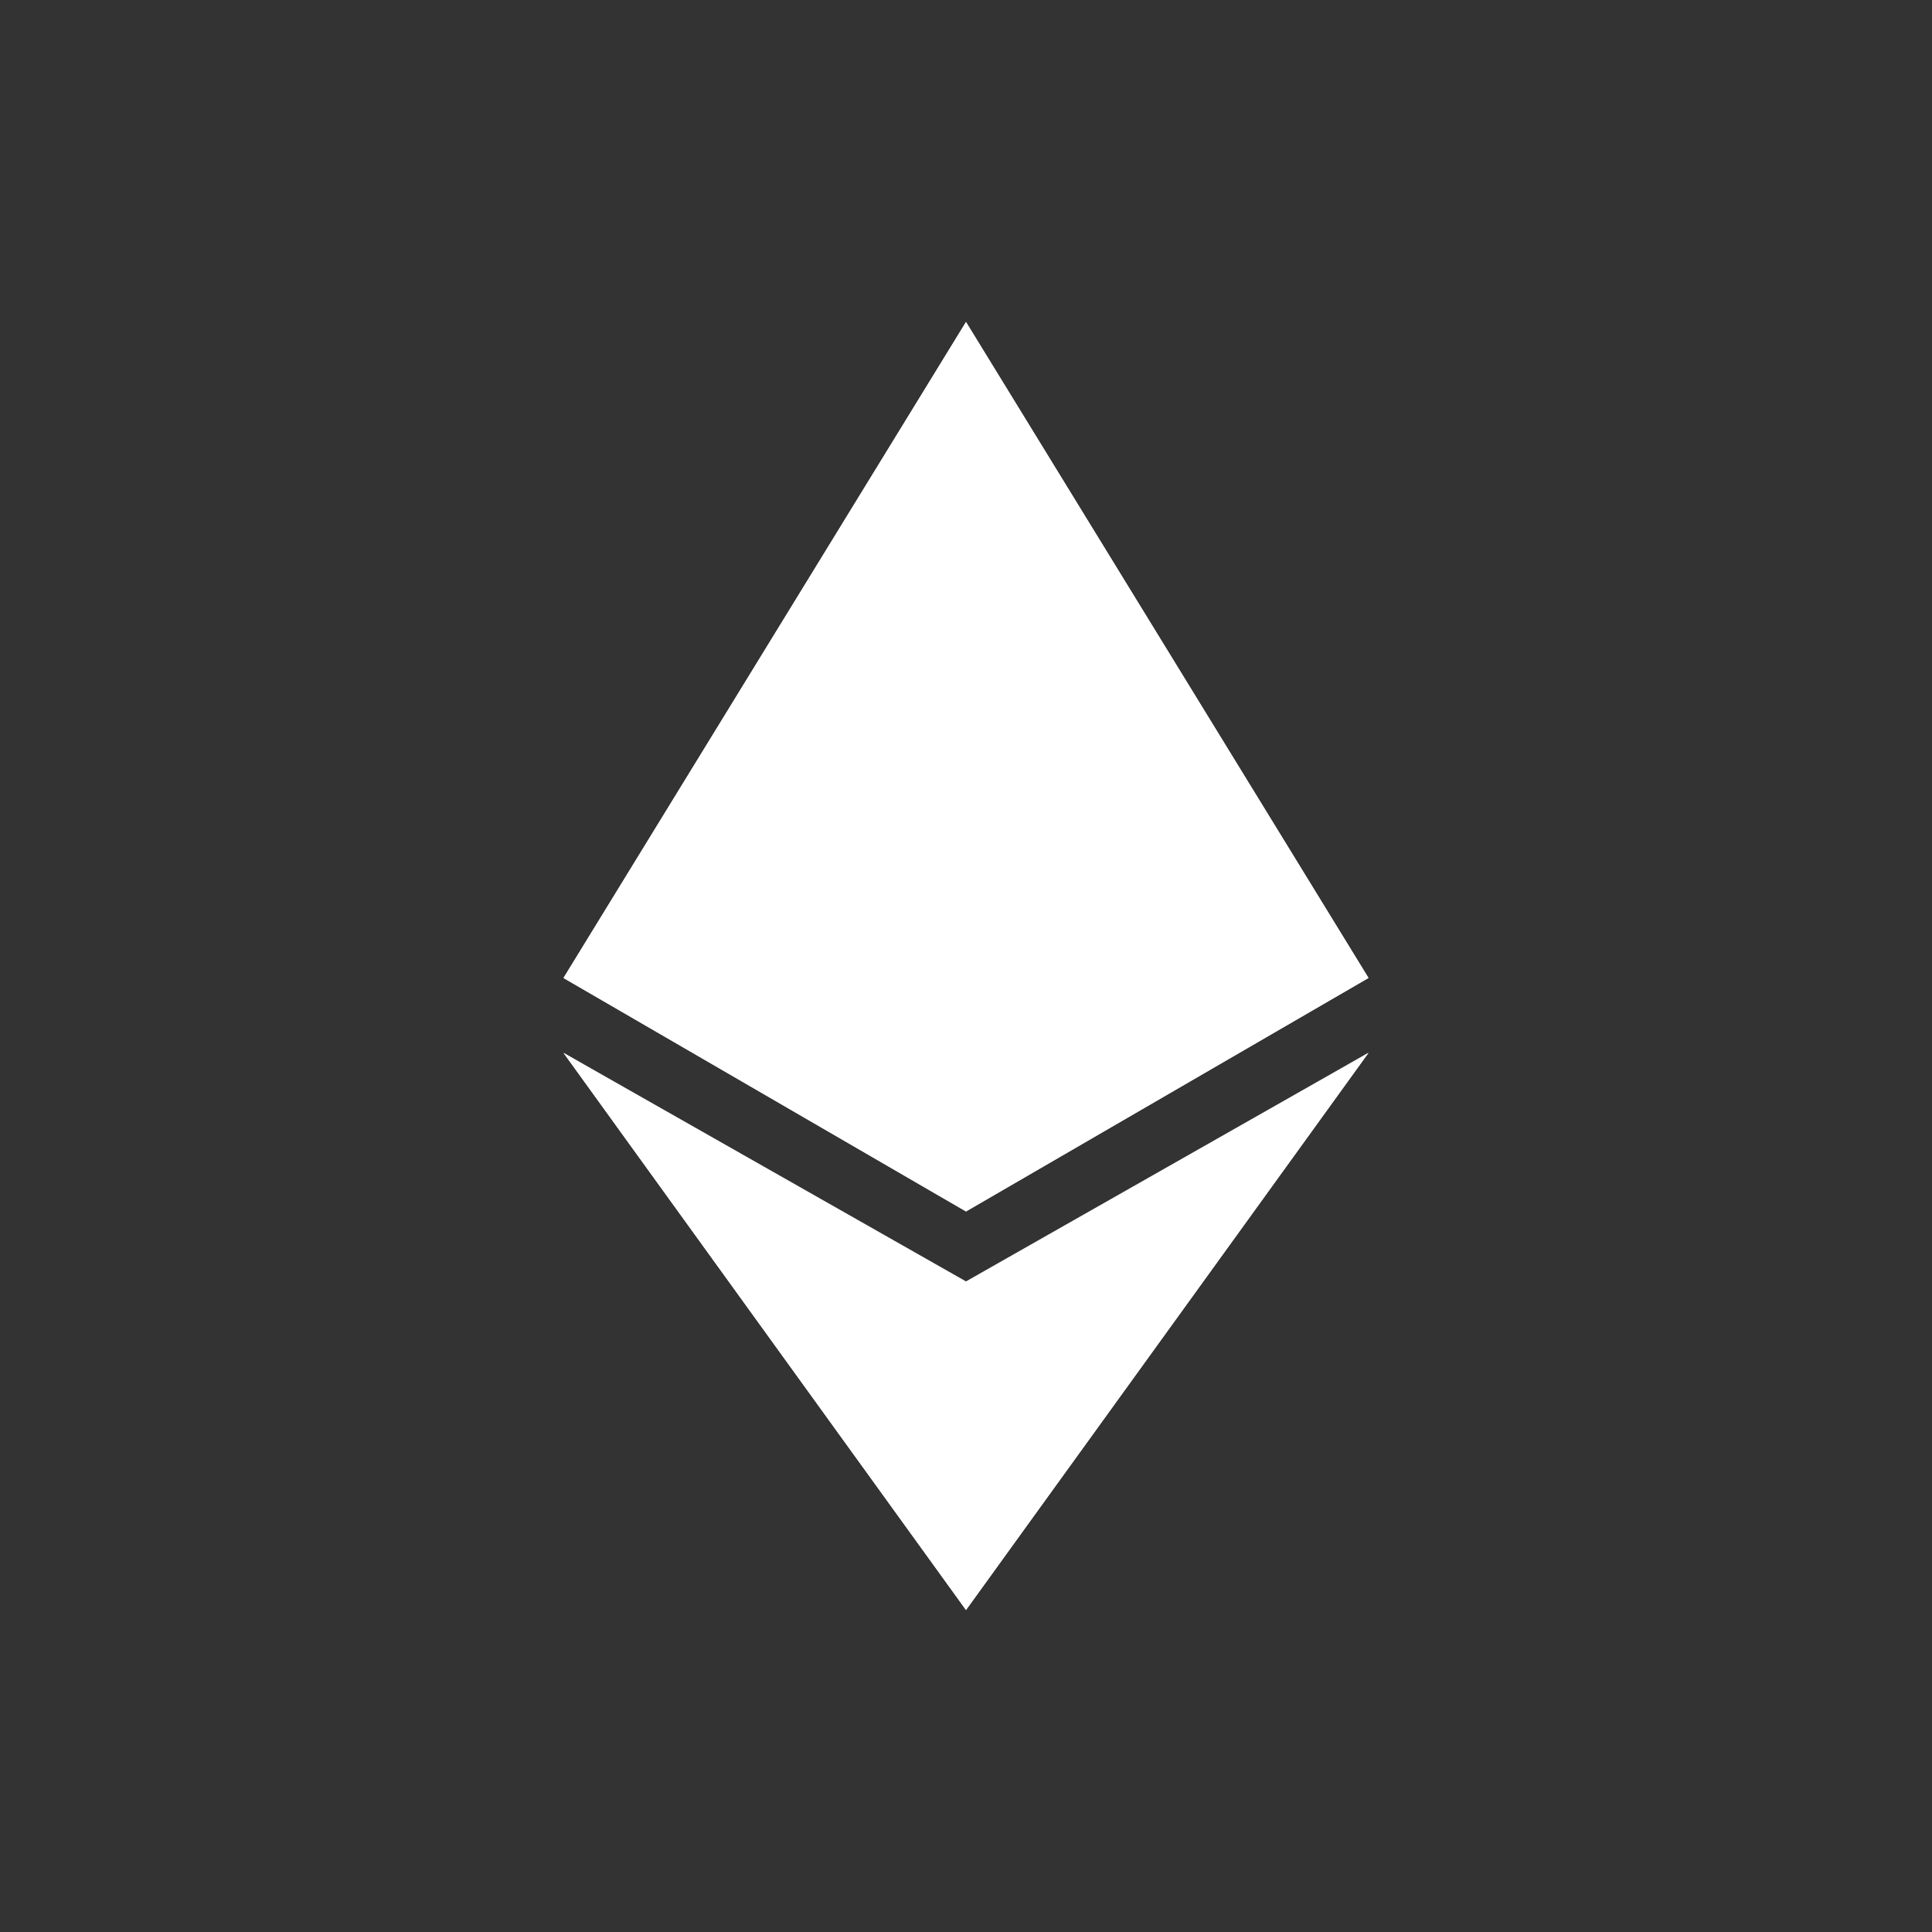 <svg width="24" height="24" viewBox="0 0 24 24" fill="none" xmlns="http://www.w3.org/2000/svg">
<rect x="0" y="0" width="24" height="24" fill="#333333" stroke="none"/>
<path d="M12 4V9.913L17 12.149L12 4ZM12 4L7 12.148L12 9.913V4ZM12 15.98V20L17 13.08L12 15.98ZM12 20V15.98L7 13.08L12 20Z" fill="white"/>
<path d="M12 15.049L17 12.149L12 9.912V15.049ZM7 12.149L12 15.049V9.912L7 12.149Z" fill="white"/>
<path fill-rule="evenodd" clip-rule="evenodd" d="M12 15.049L7 12.149L12 4L17 12.148L12 15.049ZM7.333 11.913L11.921 4.437V9.872L7.333 11.913ZM7.265 12.116L11.921 10.048V14.816L7.265 12.116ZM12.081 10.048V14.816L16.733 12.116L12.081 10.048ZM12.081 9.872L16.669 11.913L12.081 4.437V9.872Z" fill="white"/>
<path fill-rule="evenodd" clip-rule="evenodd" d="M12 15.918L7 13.078L12 20L17 13.077L12 15.918ZM7.56 13.577L11.921 16.058V19.617L7.56 13.577ZM12.08 16.058V19.617L16.44 13.577L12.08 16.058Z" fill="white"/>
</svg>
